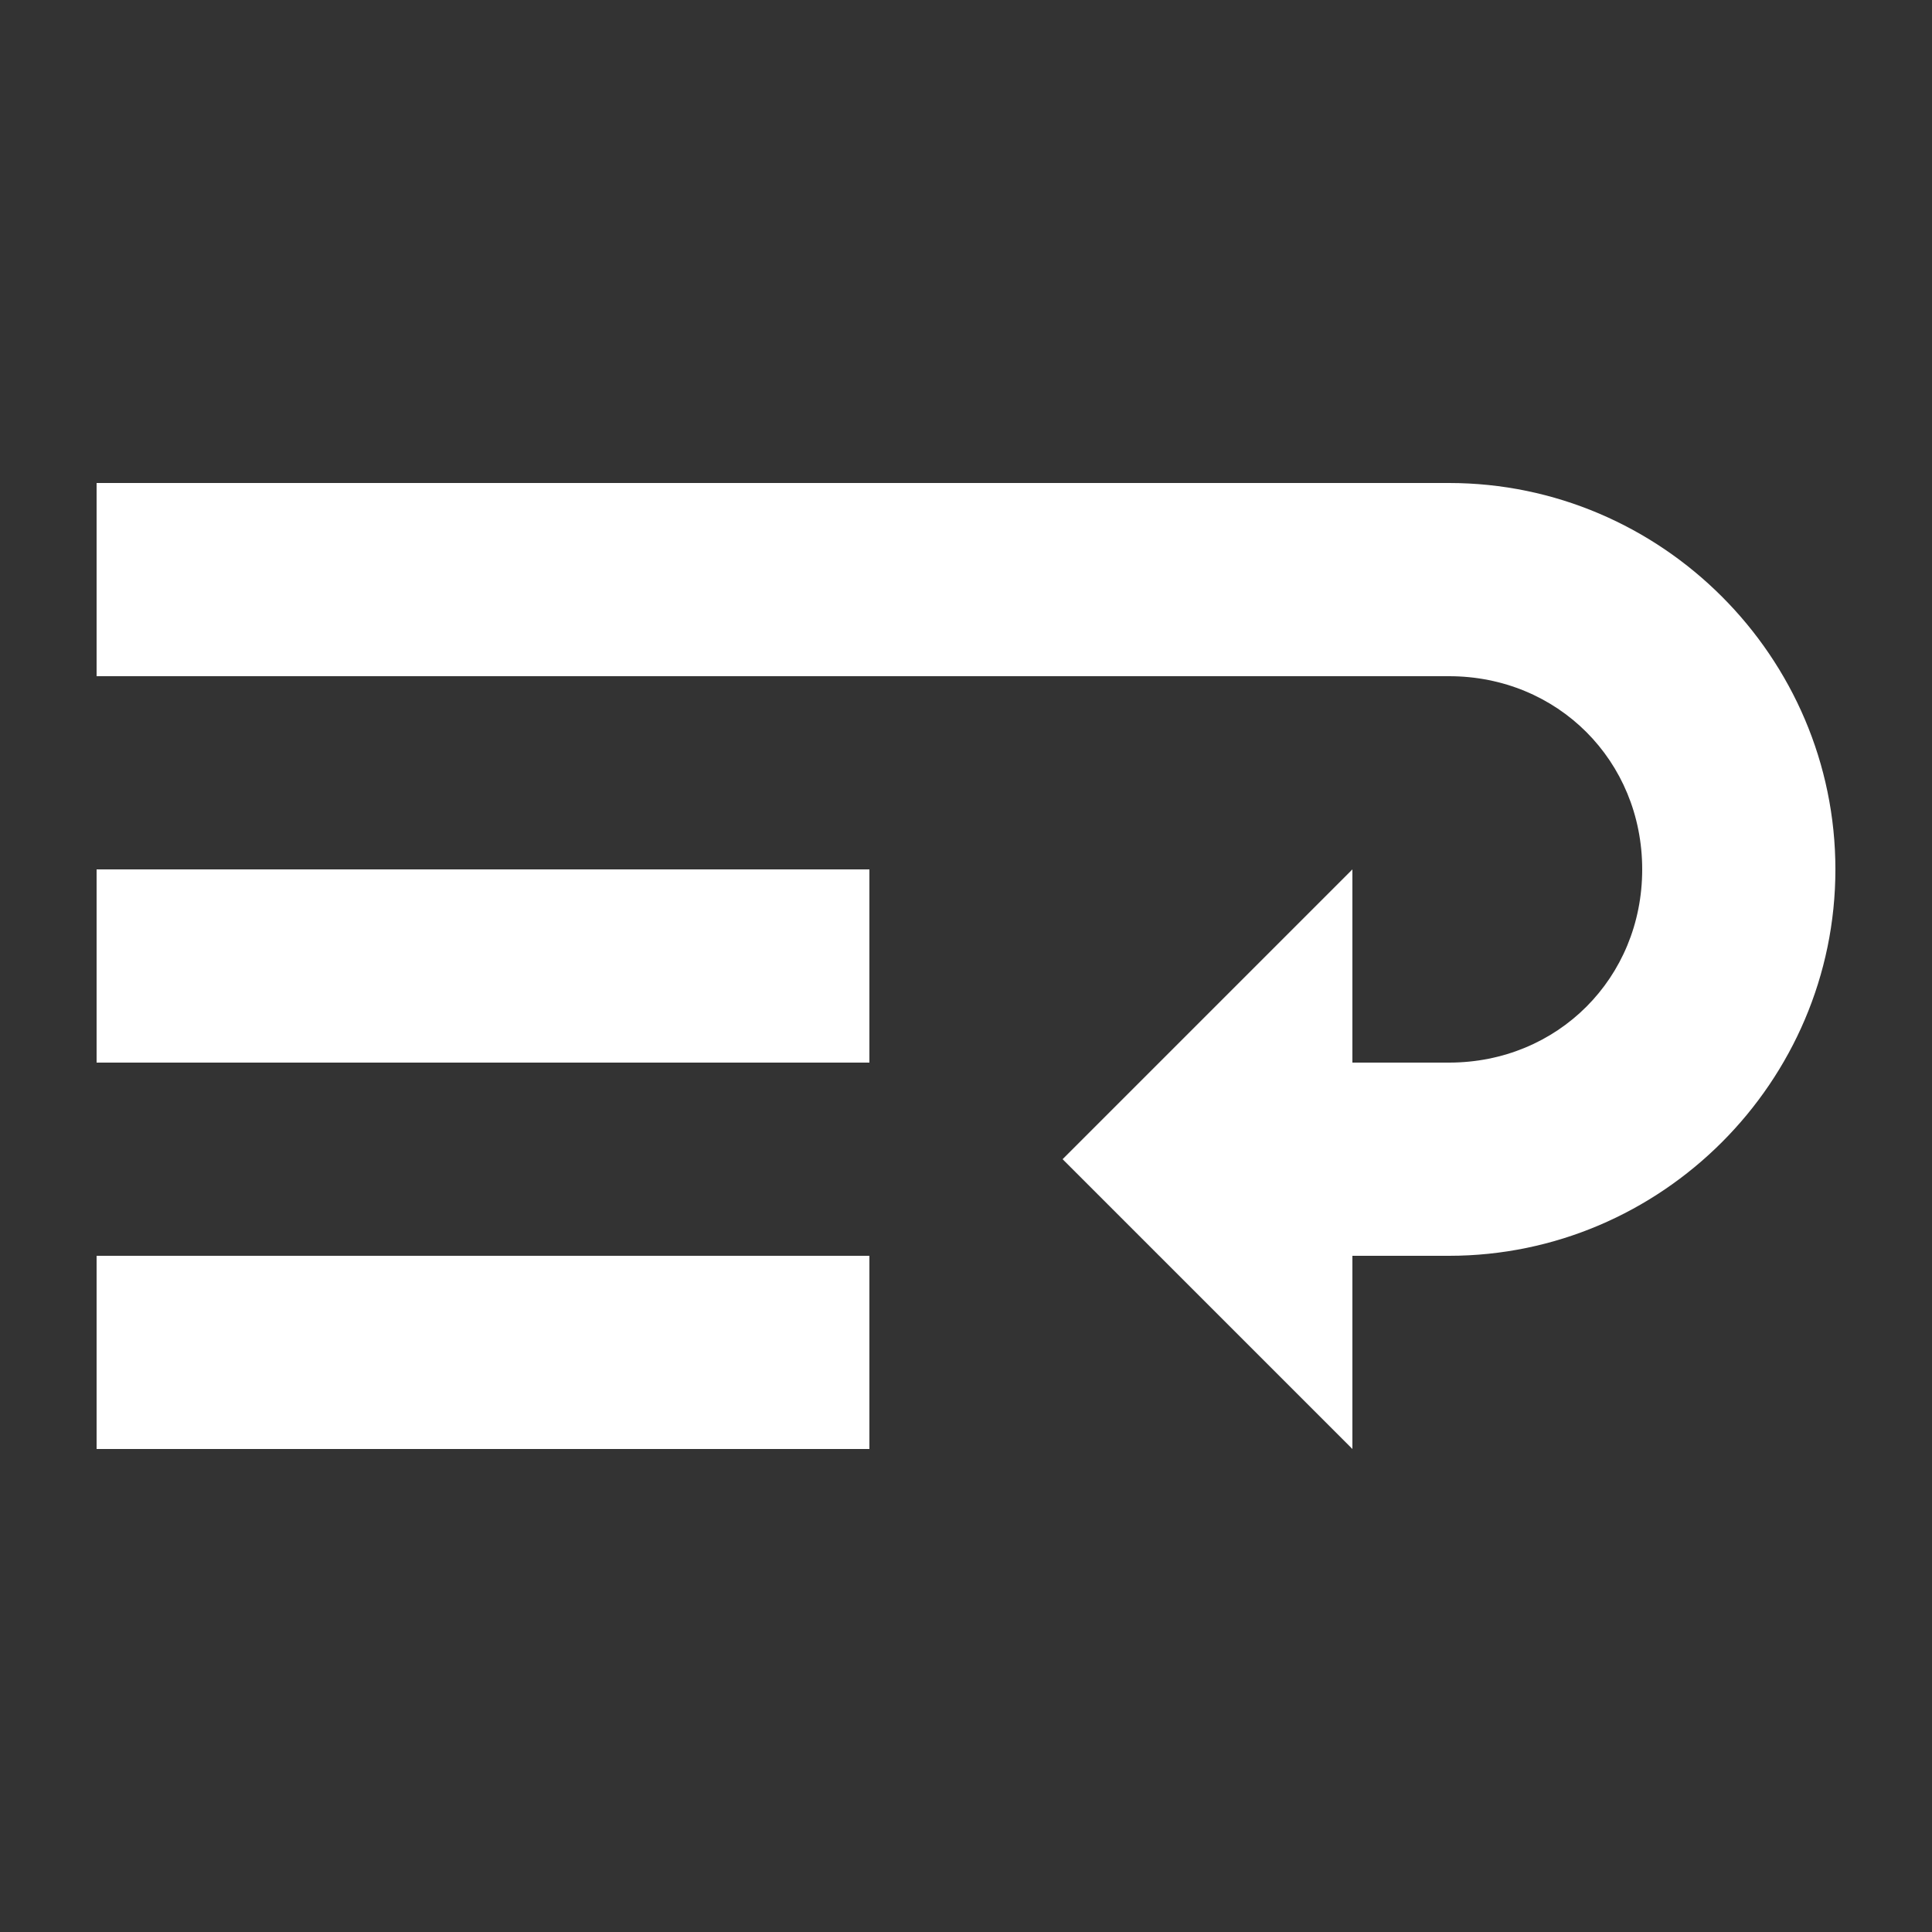 <?xml version="1.0" encoding="UTF-8"?>
<svg xmlns="http://www.w3.org/2000/svg" width="20" height="20" viewBox="0 0 20 20">
  <rect x="0" y="0" width="20" height="20" fill="#333333" stroke="none"/>
  <title>
    wrapping
  </title>
  <g fill="#fff">
  <path d="m 1,5 v 2 h 14 c 1.125,0 2,0.875 2,2 0,1.125 -0.875,2 -2,2 H 14 V 9 l -3,3 3,3 v -2 h 1 c 2.199,0 4,-1.801 4,-4 0,-2.199 -1.801,-4 -4,-4 z" />
  <path d="m 1,13 h 8 v 2 H 1 Z" />
  <path d="m 1,9 h 8 v 2 H 1 Z" />
  </g>
</svg>
